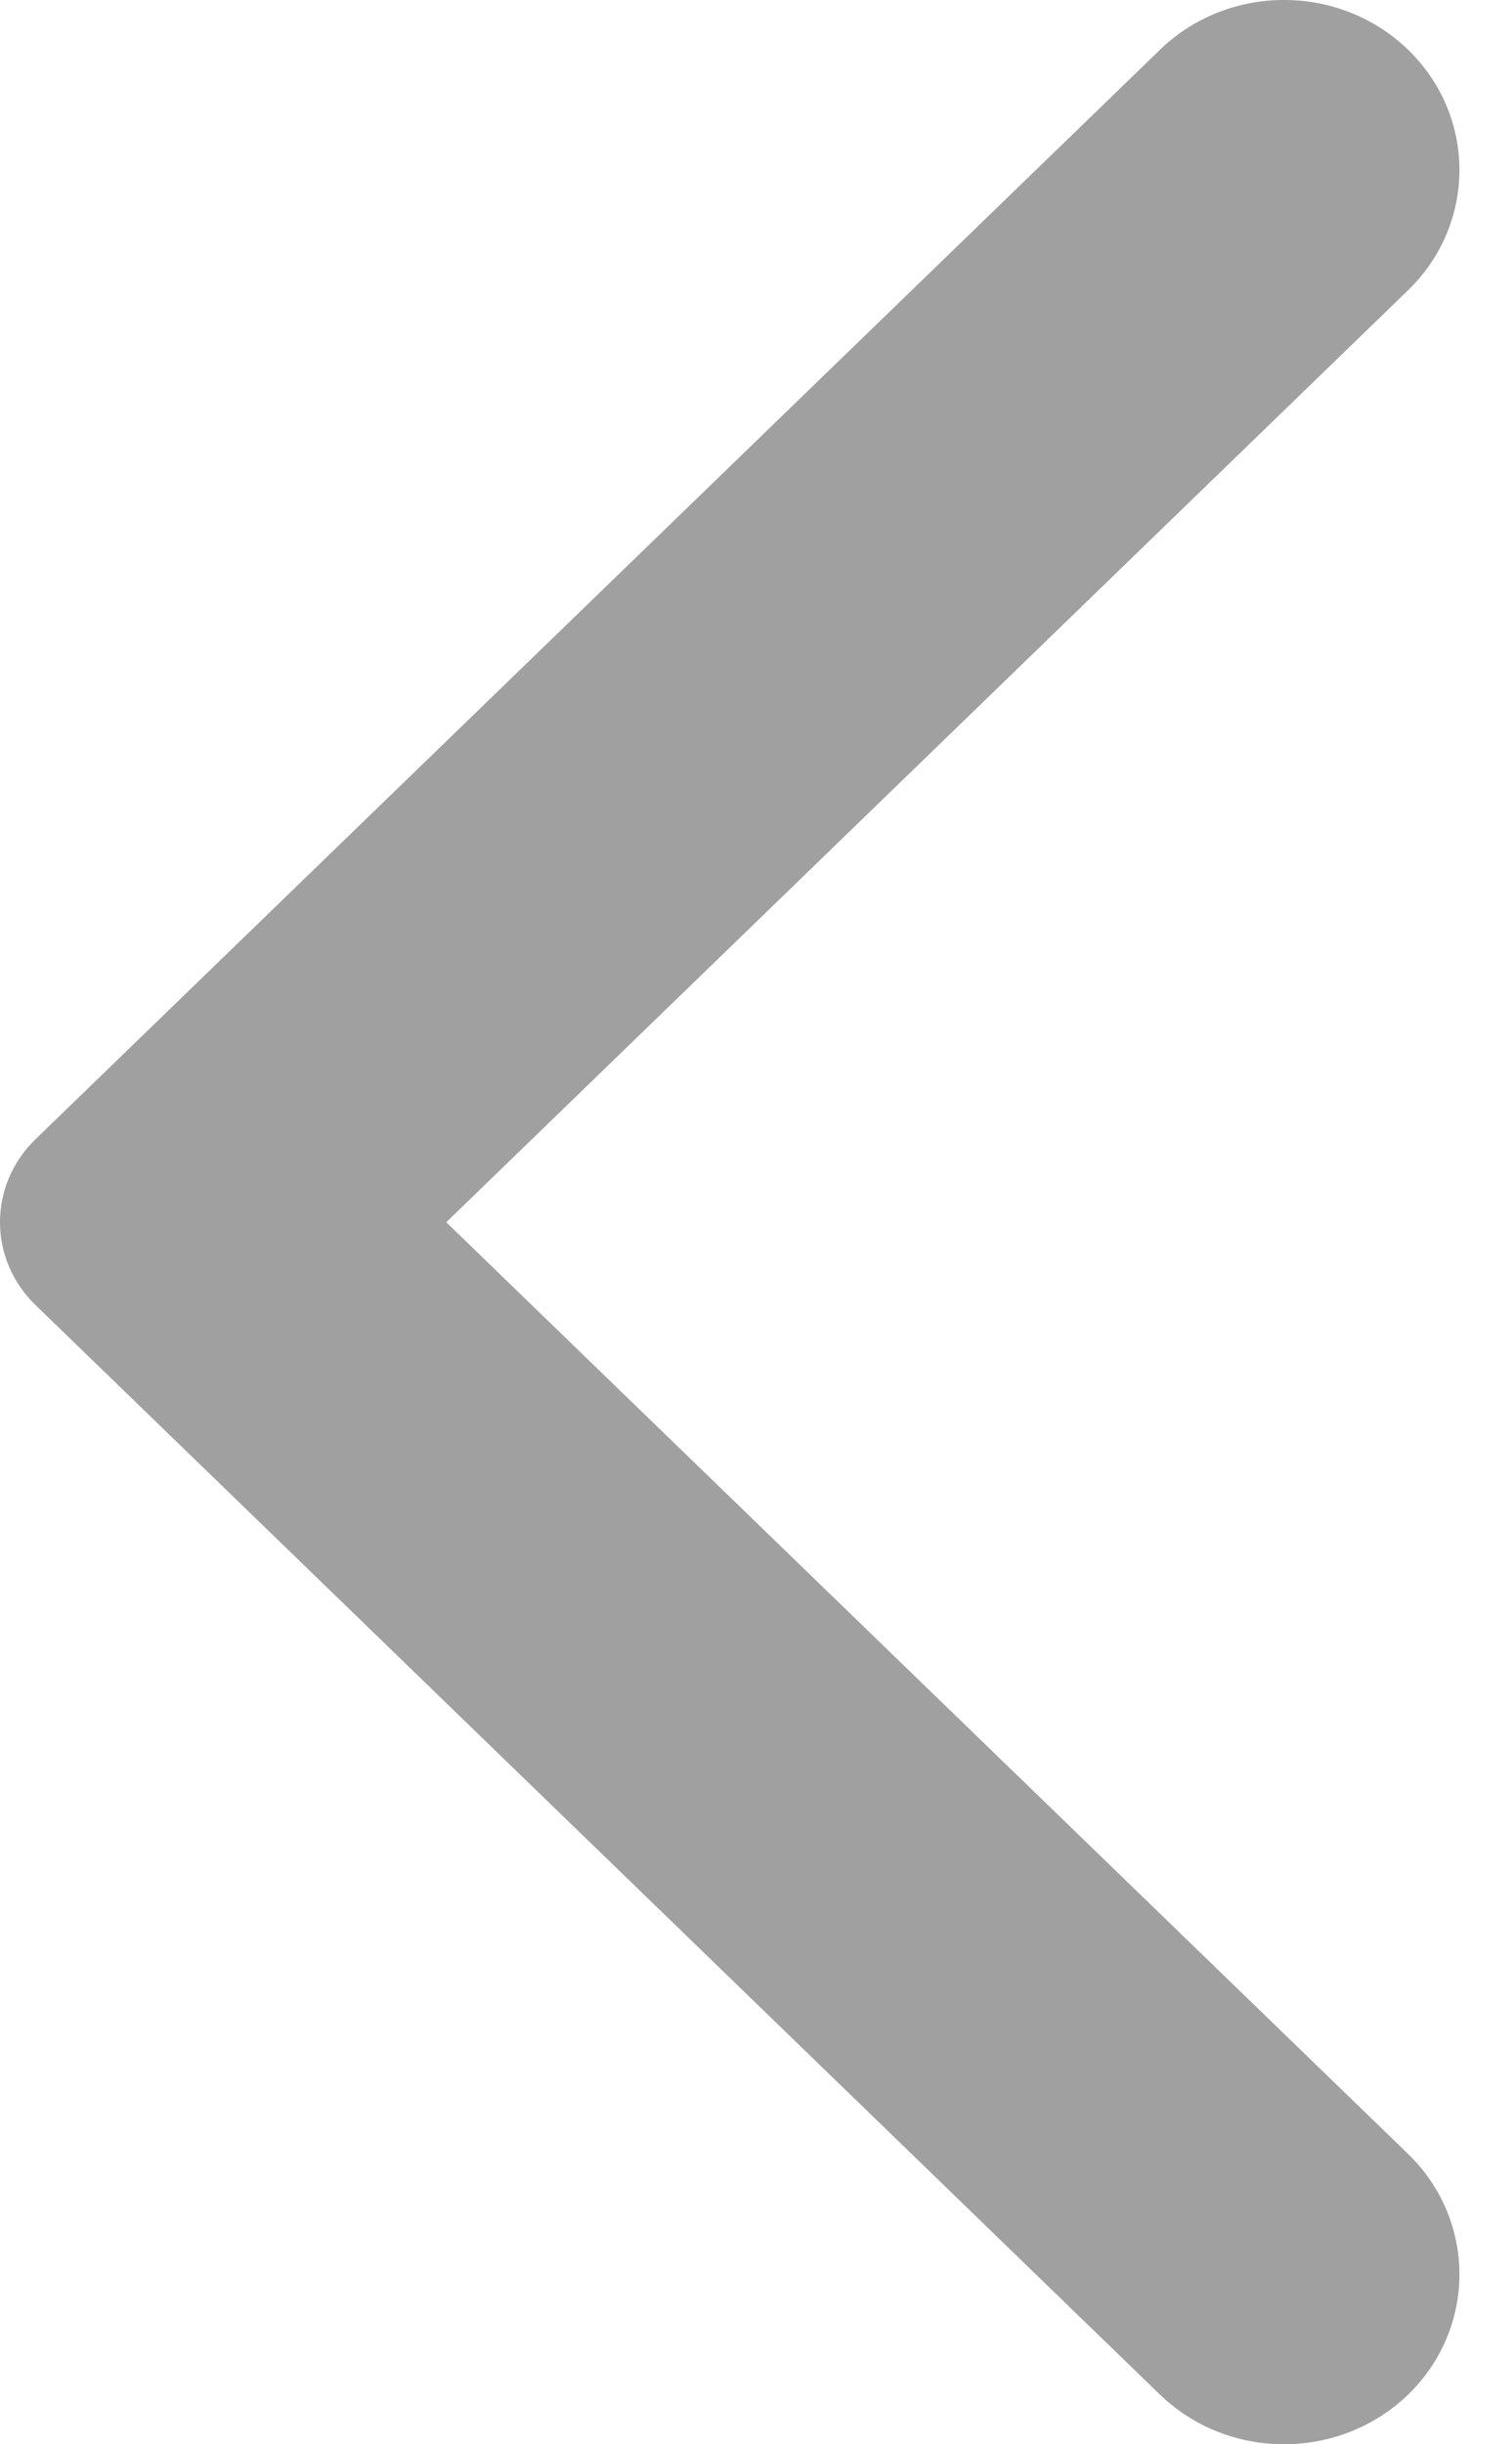 <svg width="13" height="21" viewBox="0 0 13 21" fill="none" xmlns="http://www.w3.org/2000/svg">
<path fill-rule="evenodd" clip-rule="evenodd" d="M9.973 20.573L0.306 11.213C-0.102 10.819 -0.102 10.182 0.306 9.787L9.973 0.428C10.561 -0.143 11.518 -0.143 12.107 0.428C12.695 0.998 12.695 1.923 12.107 2.493L3.837 10.501L12.107 18.506C12.695 19.077 12.695 20.003 12.107 20.573C11.518 21.142 10.561 21.142 9.973 20.573Z" fill="#A0A0A0"/>
</svg>

